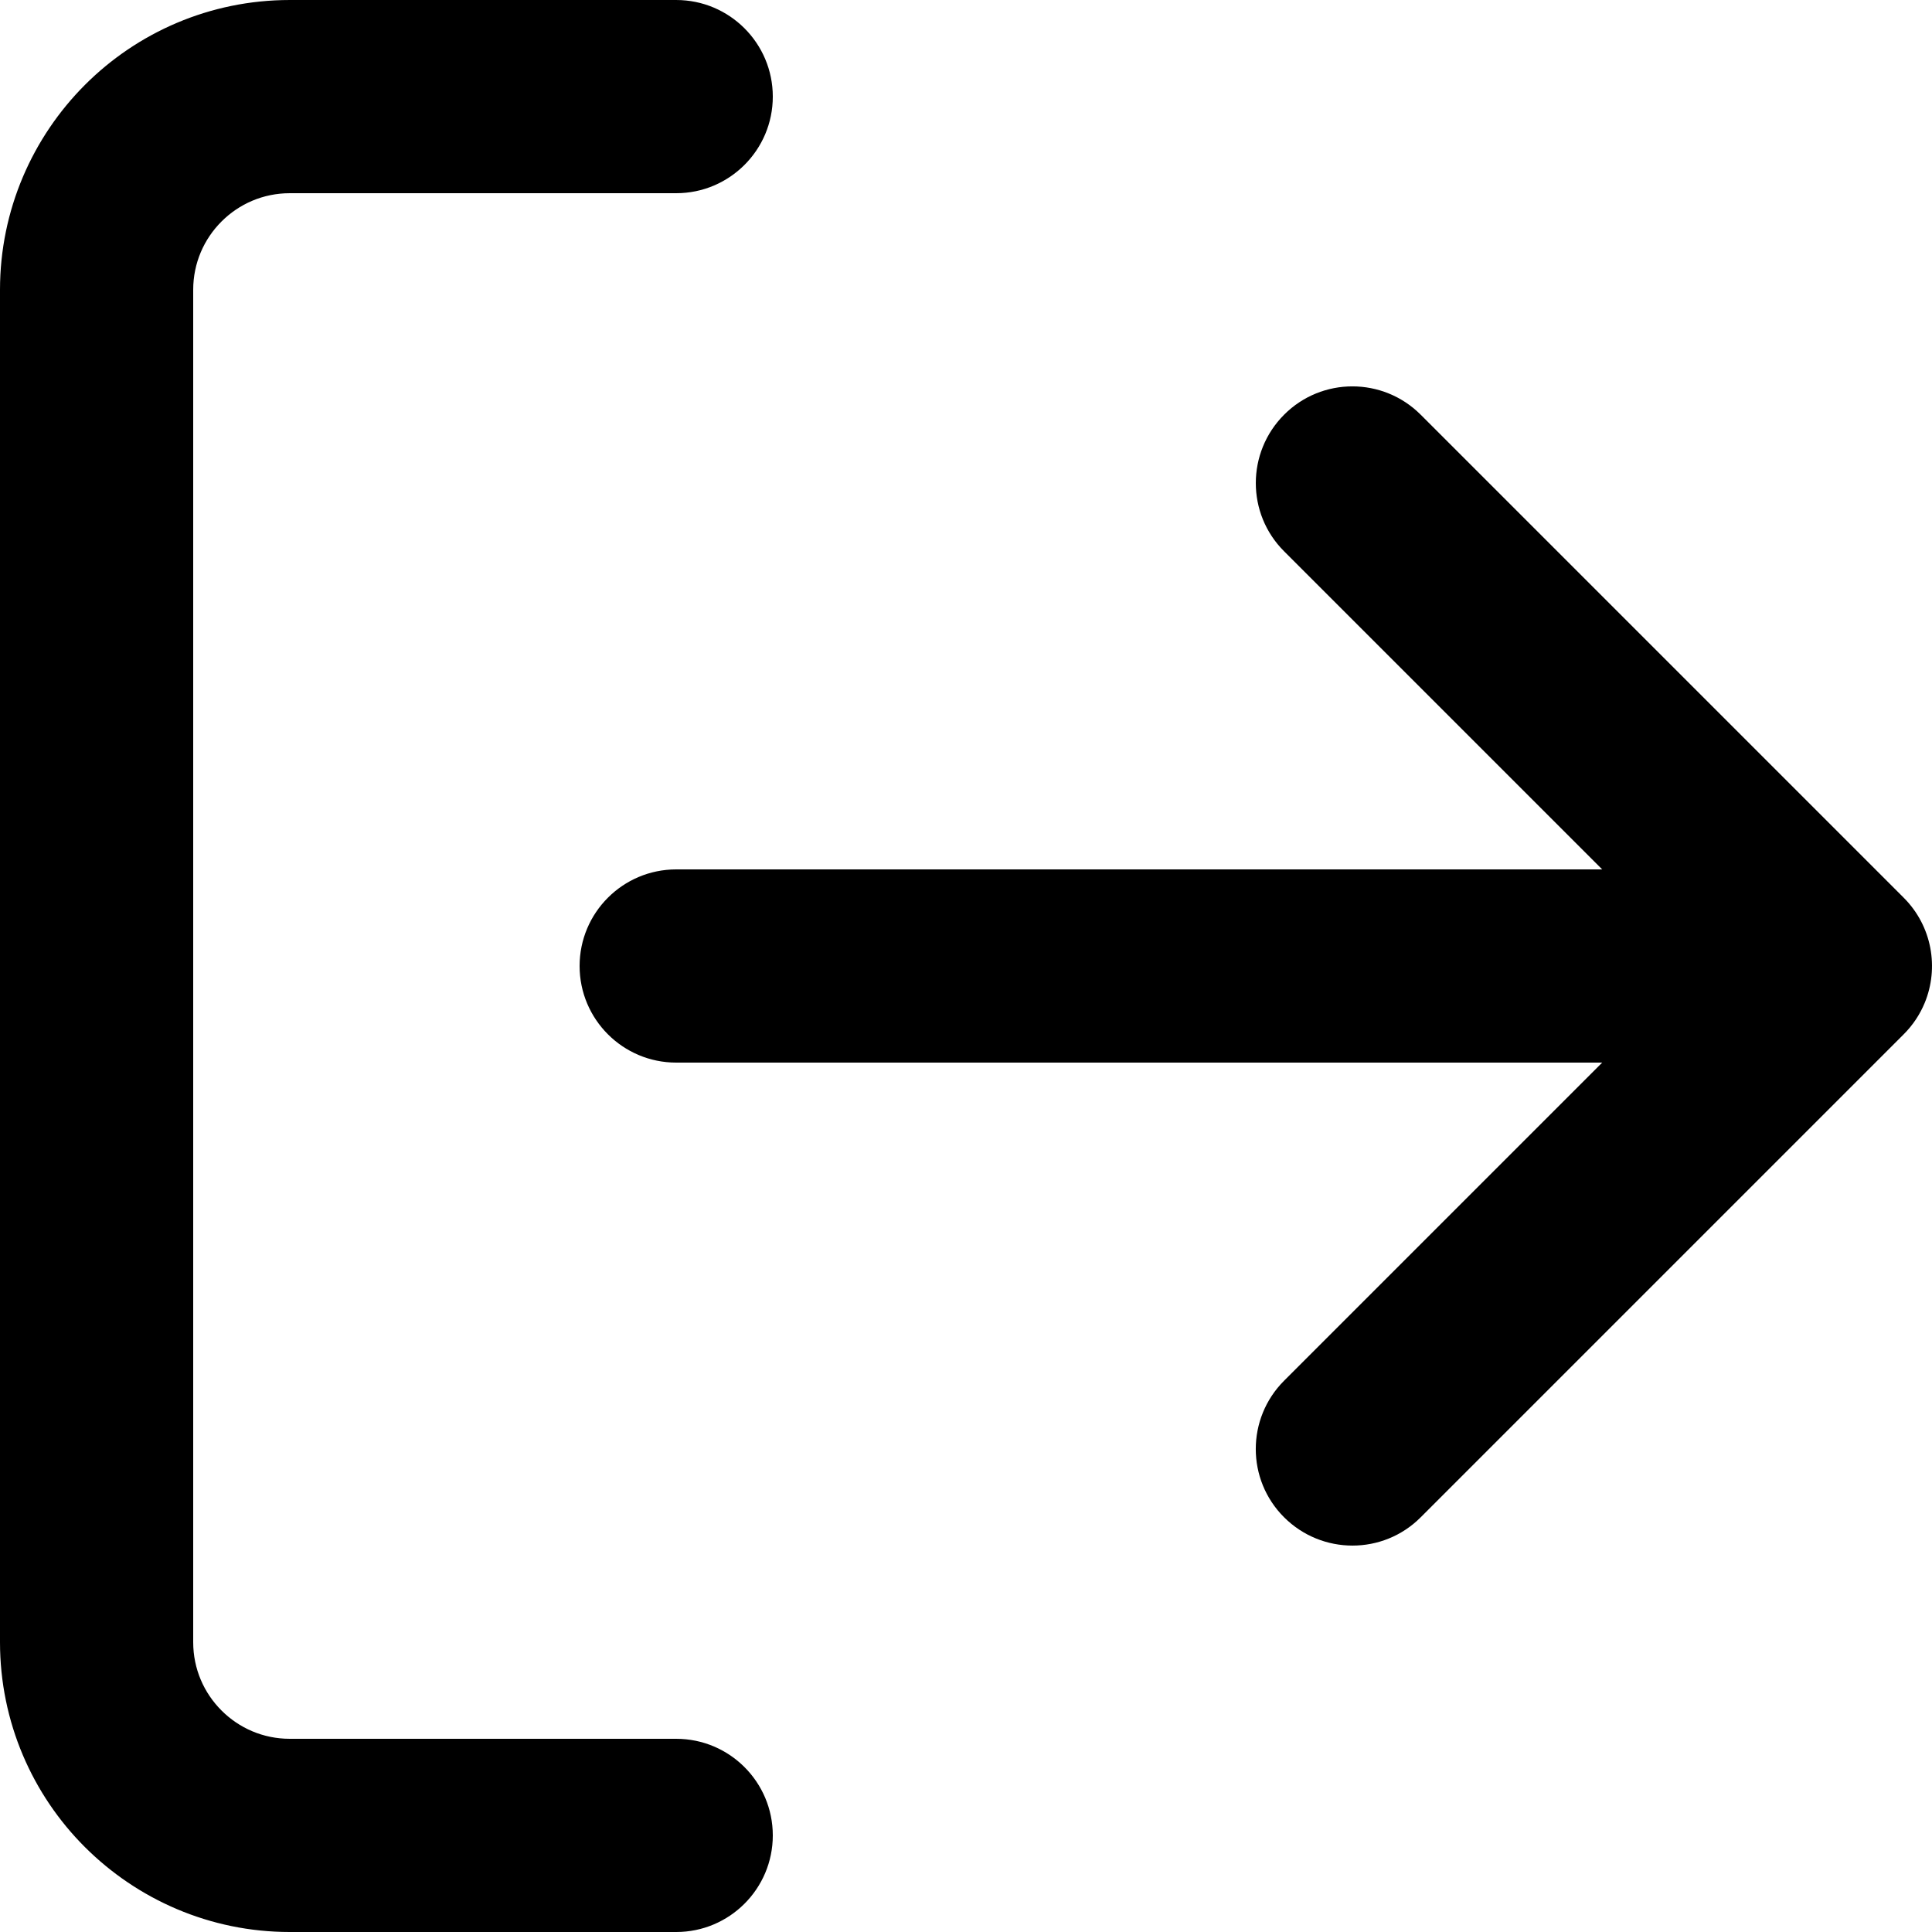 <svg version="1.1" xmlns="http://www.w3.org/2000/svg" width="768" height="768" viewBox="0 0 768 768">
  <path
    d="M268.8 691.2h-153.6c-10.598 0-20.16-4.262-27.148-11.251s-11.251-16.55-11.251-27.148v-537.6c0-10.598 4.262-20.16 11.251-27.149s16.55-11.251 27.148-11.251h153.6c21.197 0 38.4-17.204 38.4-38.4s-17.204-38.4-38.4-38.4h-153.6c-31.796 0-60.672 12.941-81.446 33.754s-33.754 49.651-33.754 81.446v537.6c0 31.795 12.941 60.672 33.754 81.446s49.651 33.754 81.446 33.754h153.6c21.197 0 38.4-17.203 38.4-38.4s-17.204-38.4-38.4-38.4zM636.903 345.6h-368.103c-21.196 0-38.4 17.203-38.4 38.4s17.204 38.4 38.4 38.4h368.103l-126.451 126.451c-15.015 15.015-15.015 39.322 0 54.298s39.322 15.015 54.298 0l192-192c3.686-3.686 6.452-7.91 8.333-12.442 5.76-13.901 2.995-30.528-8.333-41.856l-192-192c-15.015-15.015-39.322-15.015-54.298 0s-15.015 39.322 0 54.298z"></path>
</svg>
